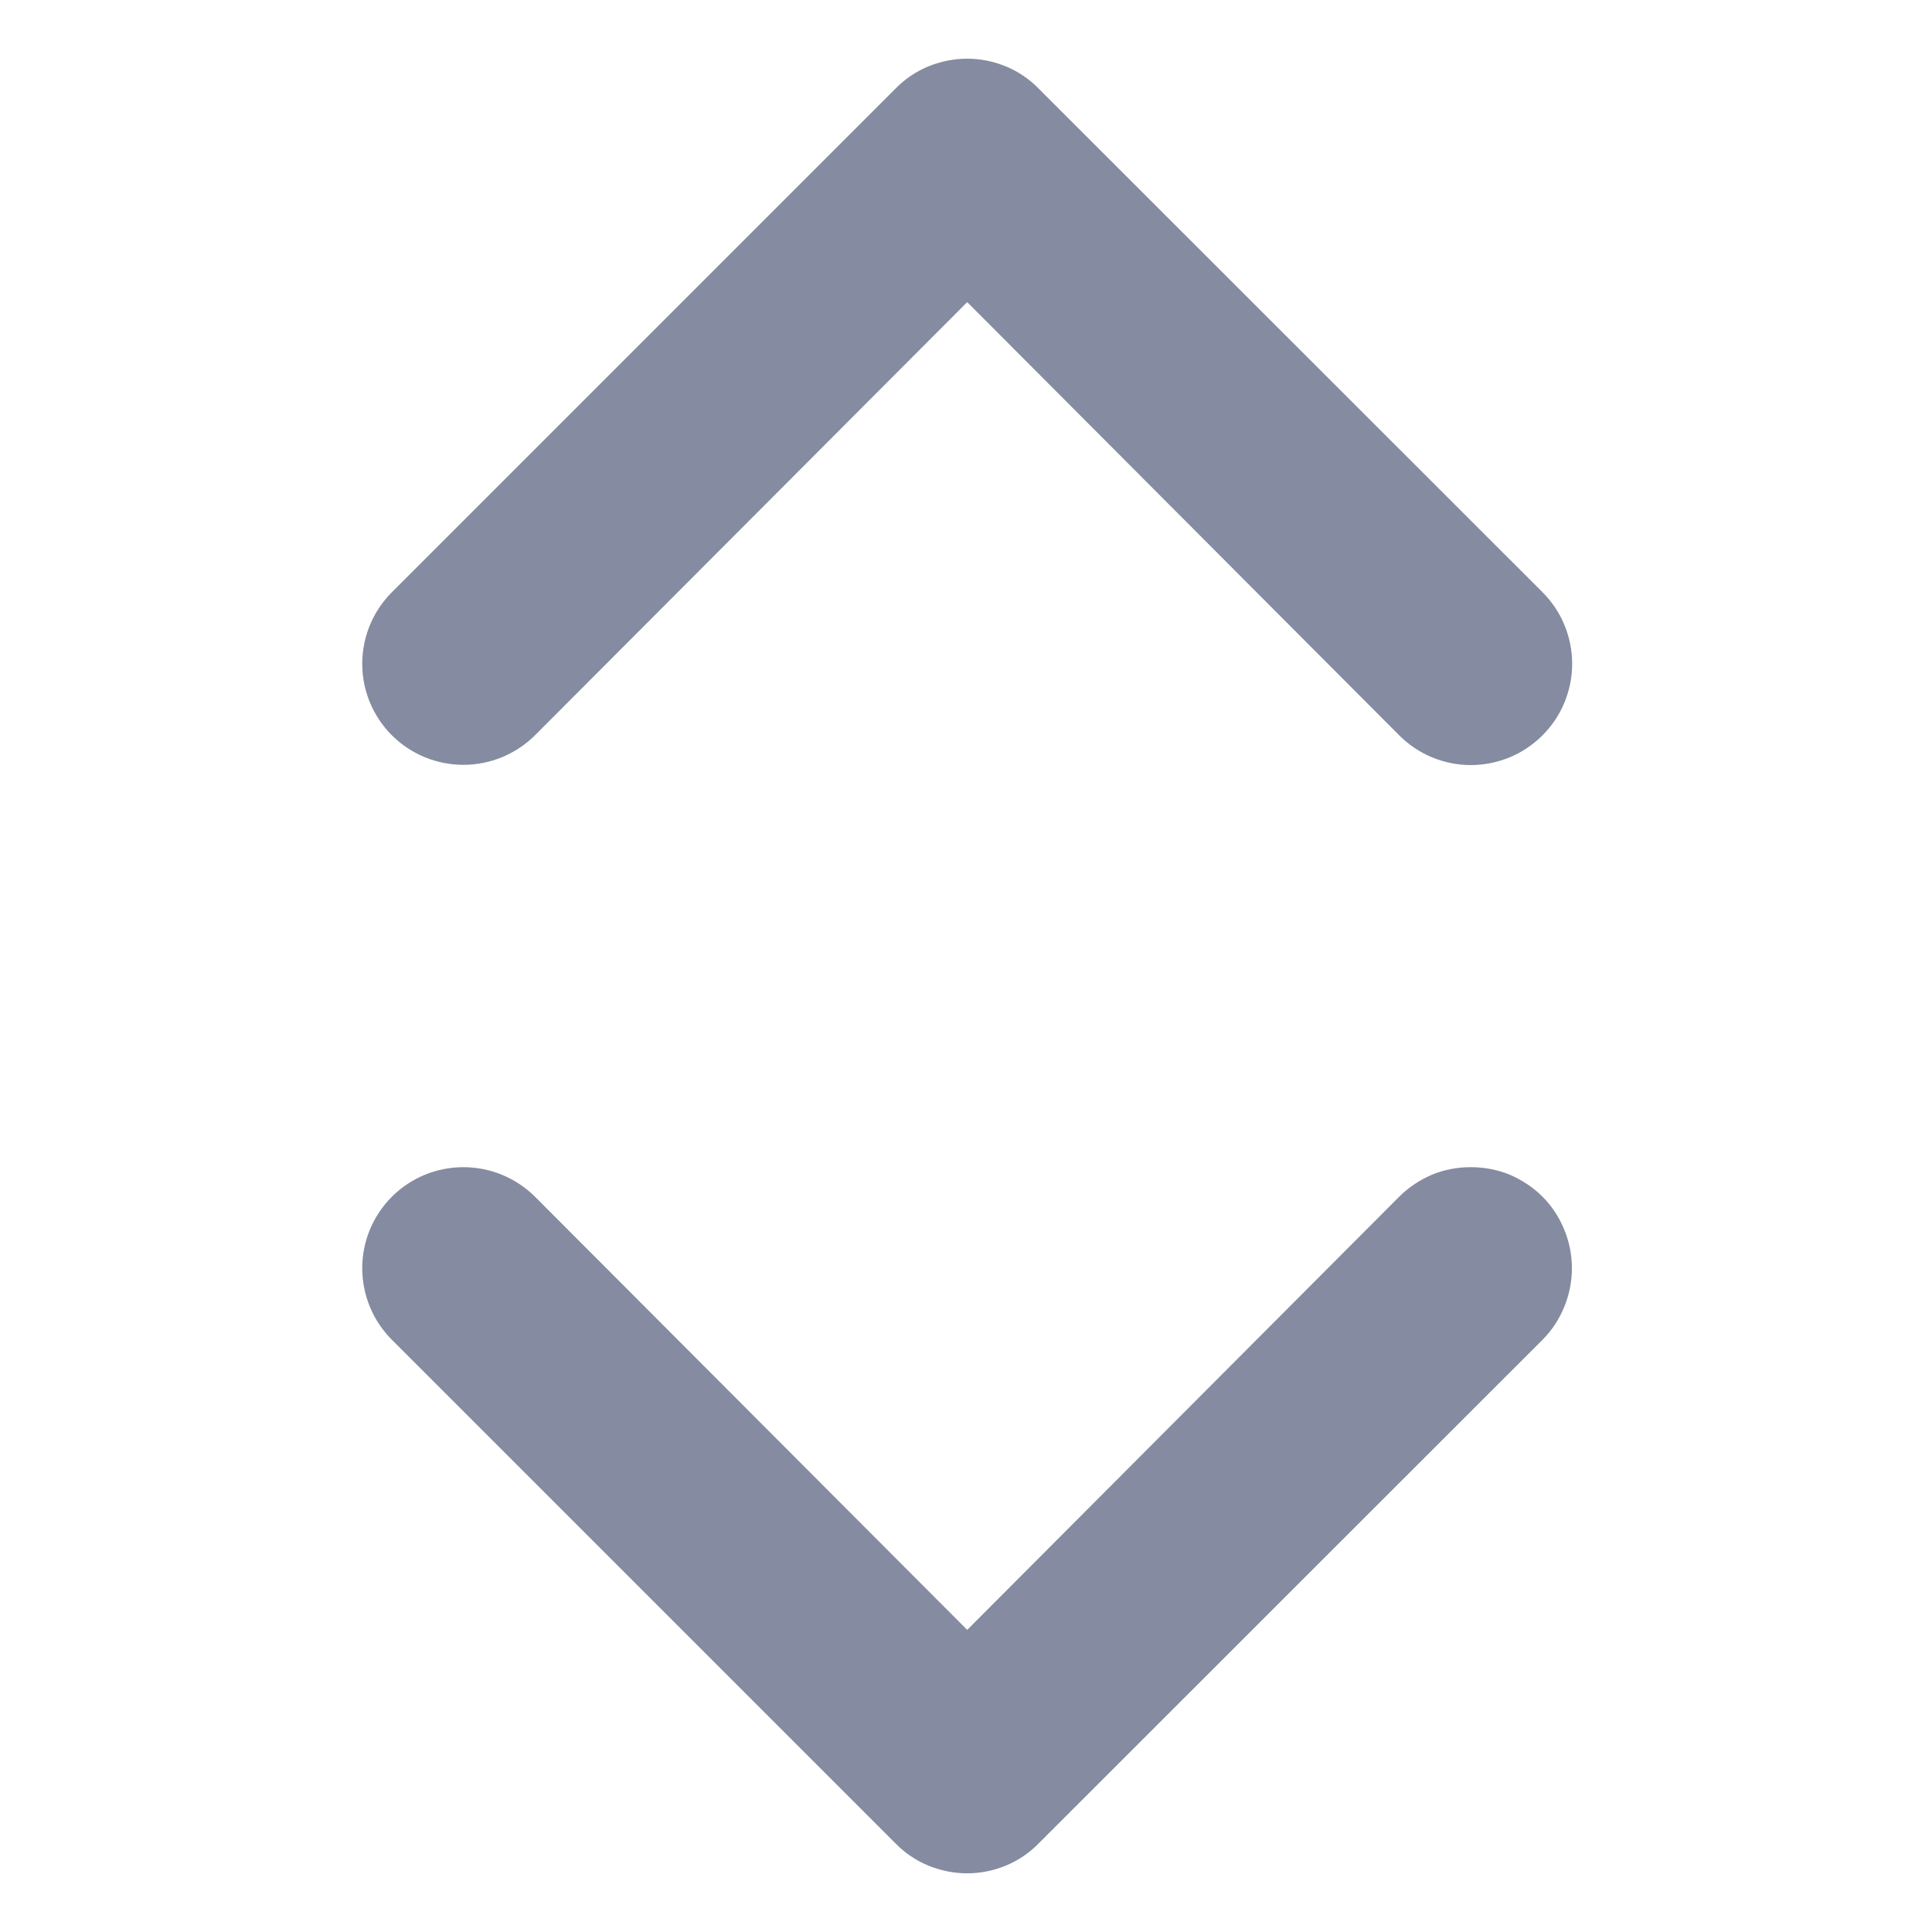 <svg width="11" height="11" viewBox="0 0 5 8" fill="none" xmlns="http://www.w3.org/2000/svg">
<path d="M4.294 4.955L2.505 6.749L0.715 4.955C0.636 4.877 0.53 4.833 0.419 4.833C0.308 4.833 0.201 4.877 0.123 4.955C0.044 5.034 0 5.14 0 5.251C0 5.363 0.044 5.469 0.123 5.548L2.208 7.633C2.247 7.673 2.293 7.704 2.344 7.725C2.395 7.746 2.45 7.757 2.505 7.757C2.56 7.757 2.614 7.746 2.665 7.725C2.716 7.704 2.762 7.673 2.801 7.633L4.887 5.548C4.926 5.509 4.956 5.463 4.977 5.412C4.998 5.361 5.009 5.306 5.009 5.251C5.009 5.196 4.998 5.142 4.977 5.091C4.956 5.04 4.926 4.994 4.887 4.955C4.848 4.916 4.802 4.886 4.751 4.864C4.7 4.843 4.645 4.833 4.59 4.833C4.535 4.833 4.481 4.843 4.43 4.864C4.379 4.886 4.333 4.916 4.294 4.955ZM0.715 3.045L2.505 1.251L4.294 3.045C4.333 3.084 4.379 3.115 4.43 3.136C4.481 3.157 4.535 3.168 4.59 3.168C4.645 3.168 4.7 3.157 4.751 3.136C4.802 3.115 4.848 3.084 4.887 3.045C4.926 3.006 4.957 2.96 4.978 2.909C4.999 2.858 5.01 2.804 5.01 2.749C5.01 2.693 4.999 2.639 4.978 2.588C4.957 2.537 4.926 2.491 4.887 2.452L2.801 0.367C2.762 0.327 2.716 0.296 2.665 0.275C2.614 0.254 2.56 0.243 2.505 0.243C2.45 0.243 2.395 0.254 2.344 0.275C2.293 0.296 2.247 0.327 2.208 0.367L0.123 2.452C0.044 2.531 0 2.637 0 2.749C0 2.86 0.044 2.966 0.123 3.045C0.201 3.123 0.308 3.167 0.419 3.167C0.53 3.167 0.636 3.123 0.715 3.045Z" fill="#858BA0"/>
</svg>
